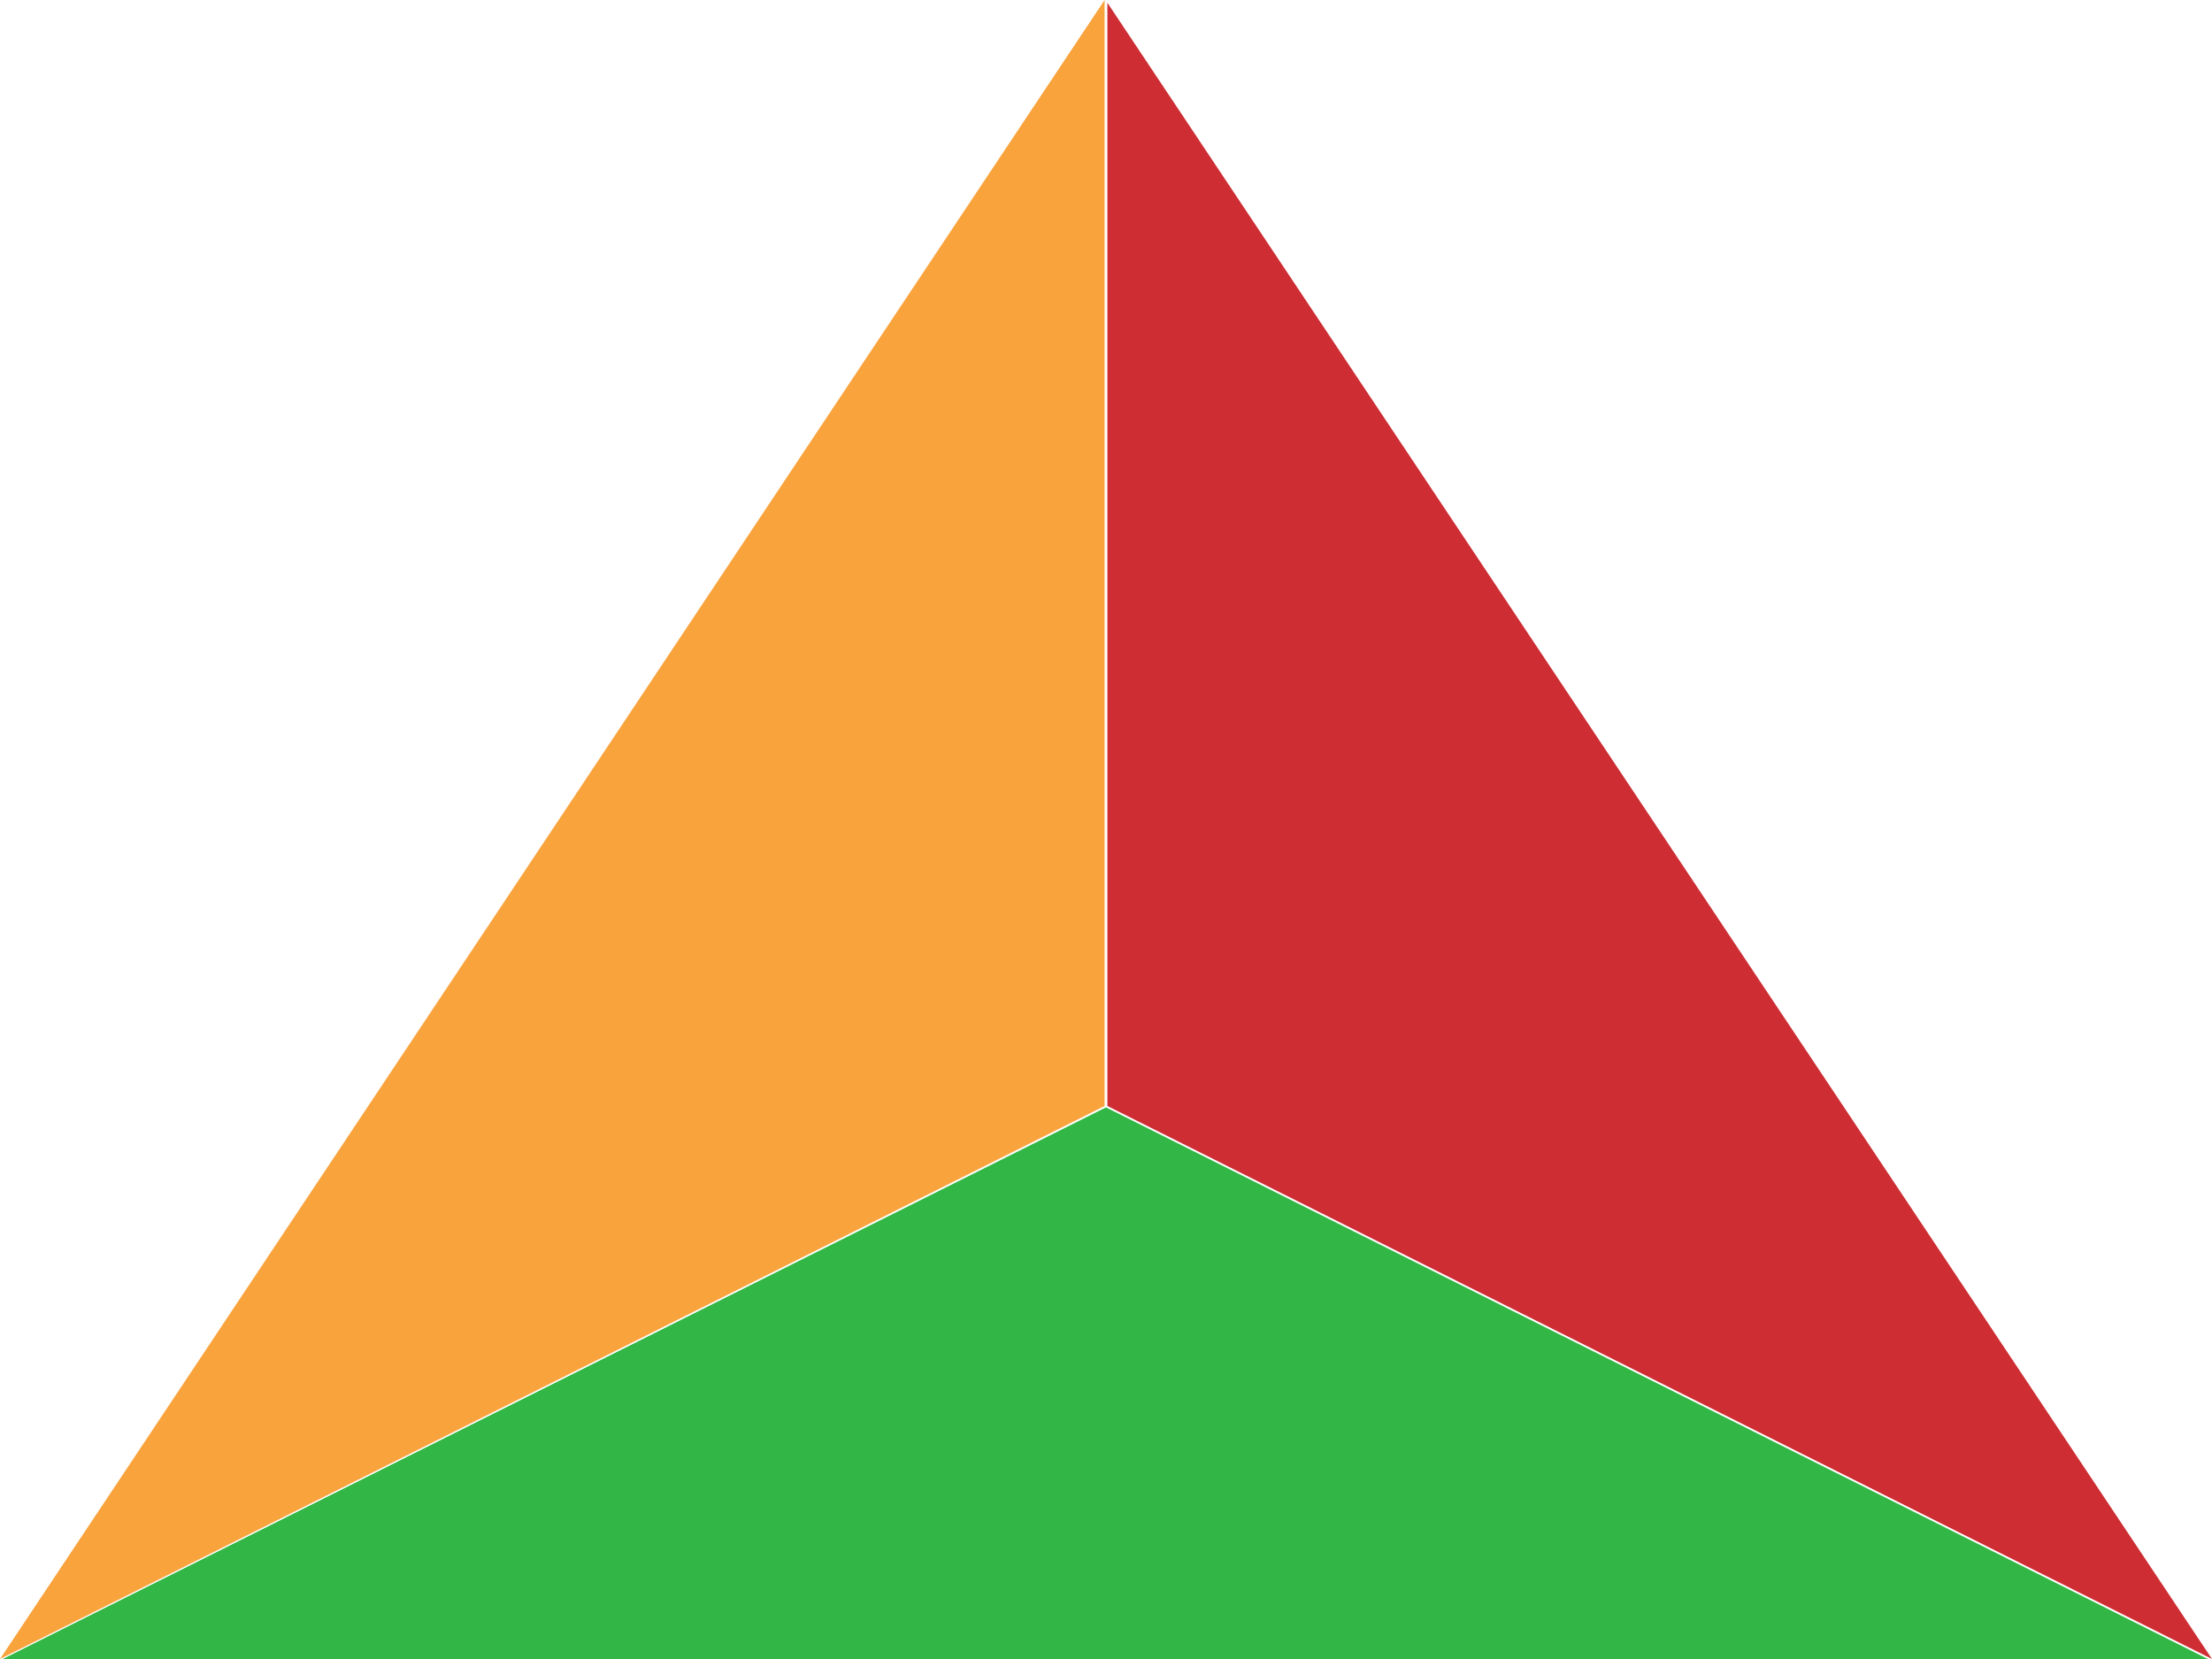 <svg xmlns="http://www.w3.org/2000/svg" width="16" height="12" viewBox="0 0 16 12"><title>stacked</title><polygon points="8 8.01 0.02 12 15.97 12 8 8.01" fill="#32b746"/><polygon points="7.99 8 7.99 0 7.99 0 0 12 0 12 0 12 7.99 8" fill="#f9a33d"/><polygon points="8.01 0.02 8.01 8 16 12 16 12 16 12 8.01 0.02" fill="#CD2D33"/></svg>
